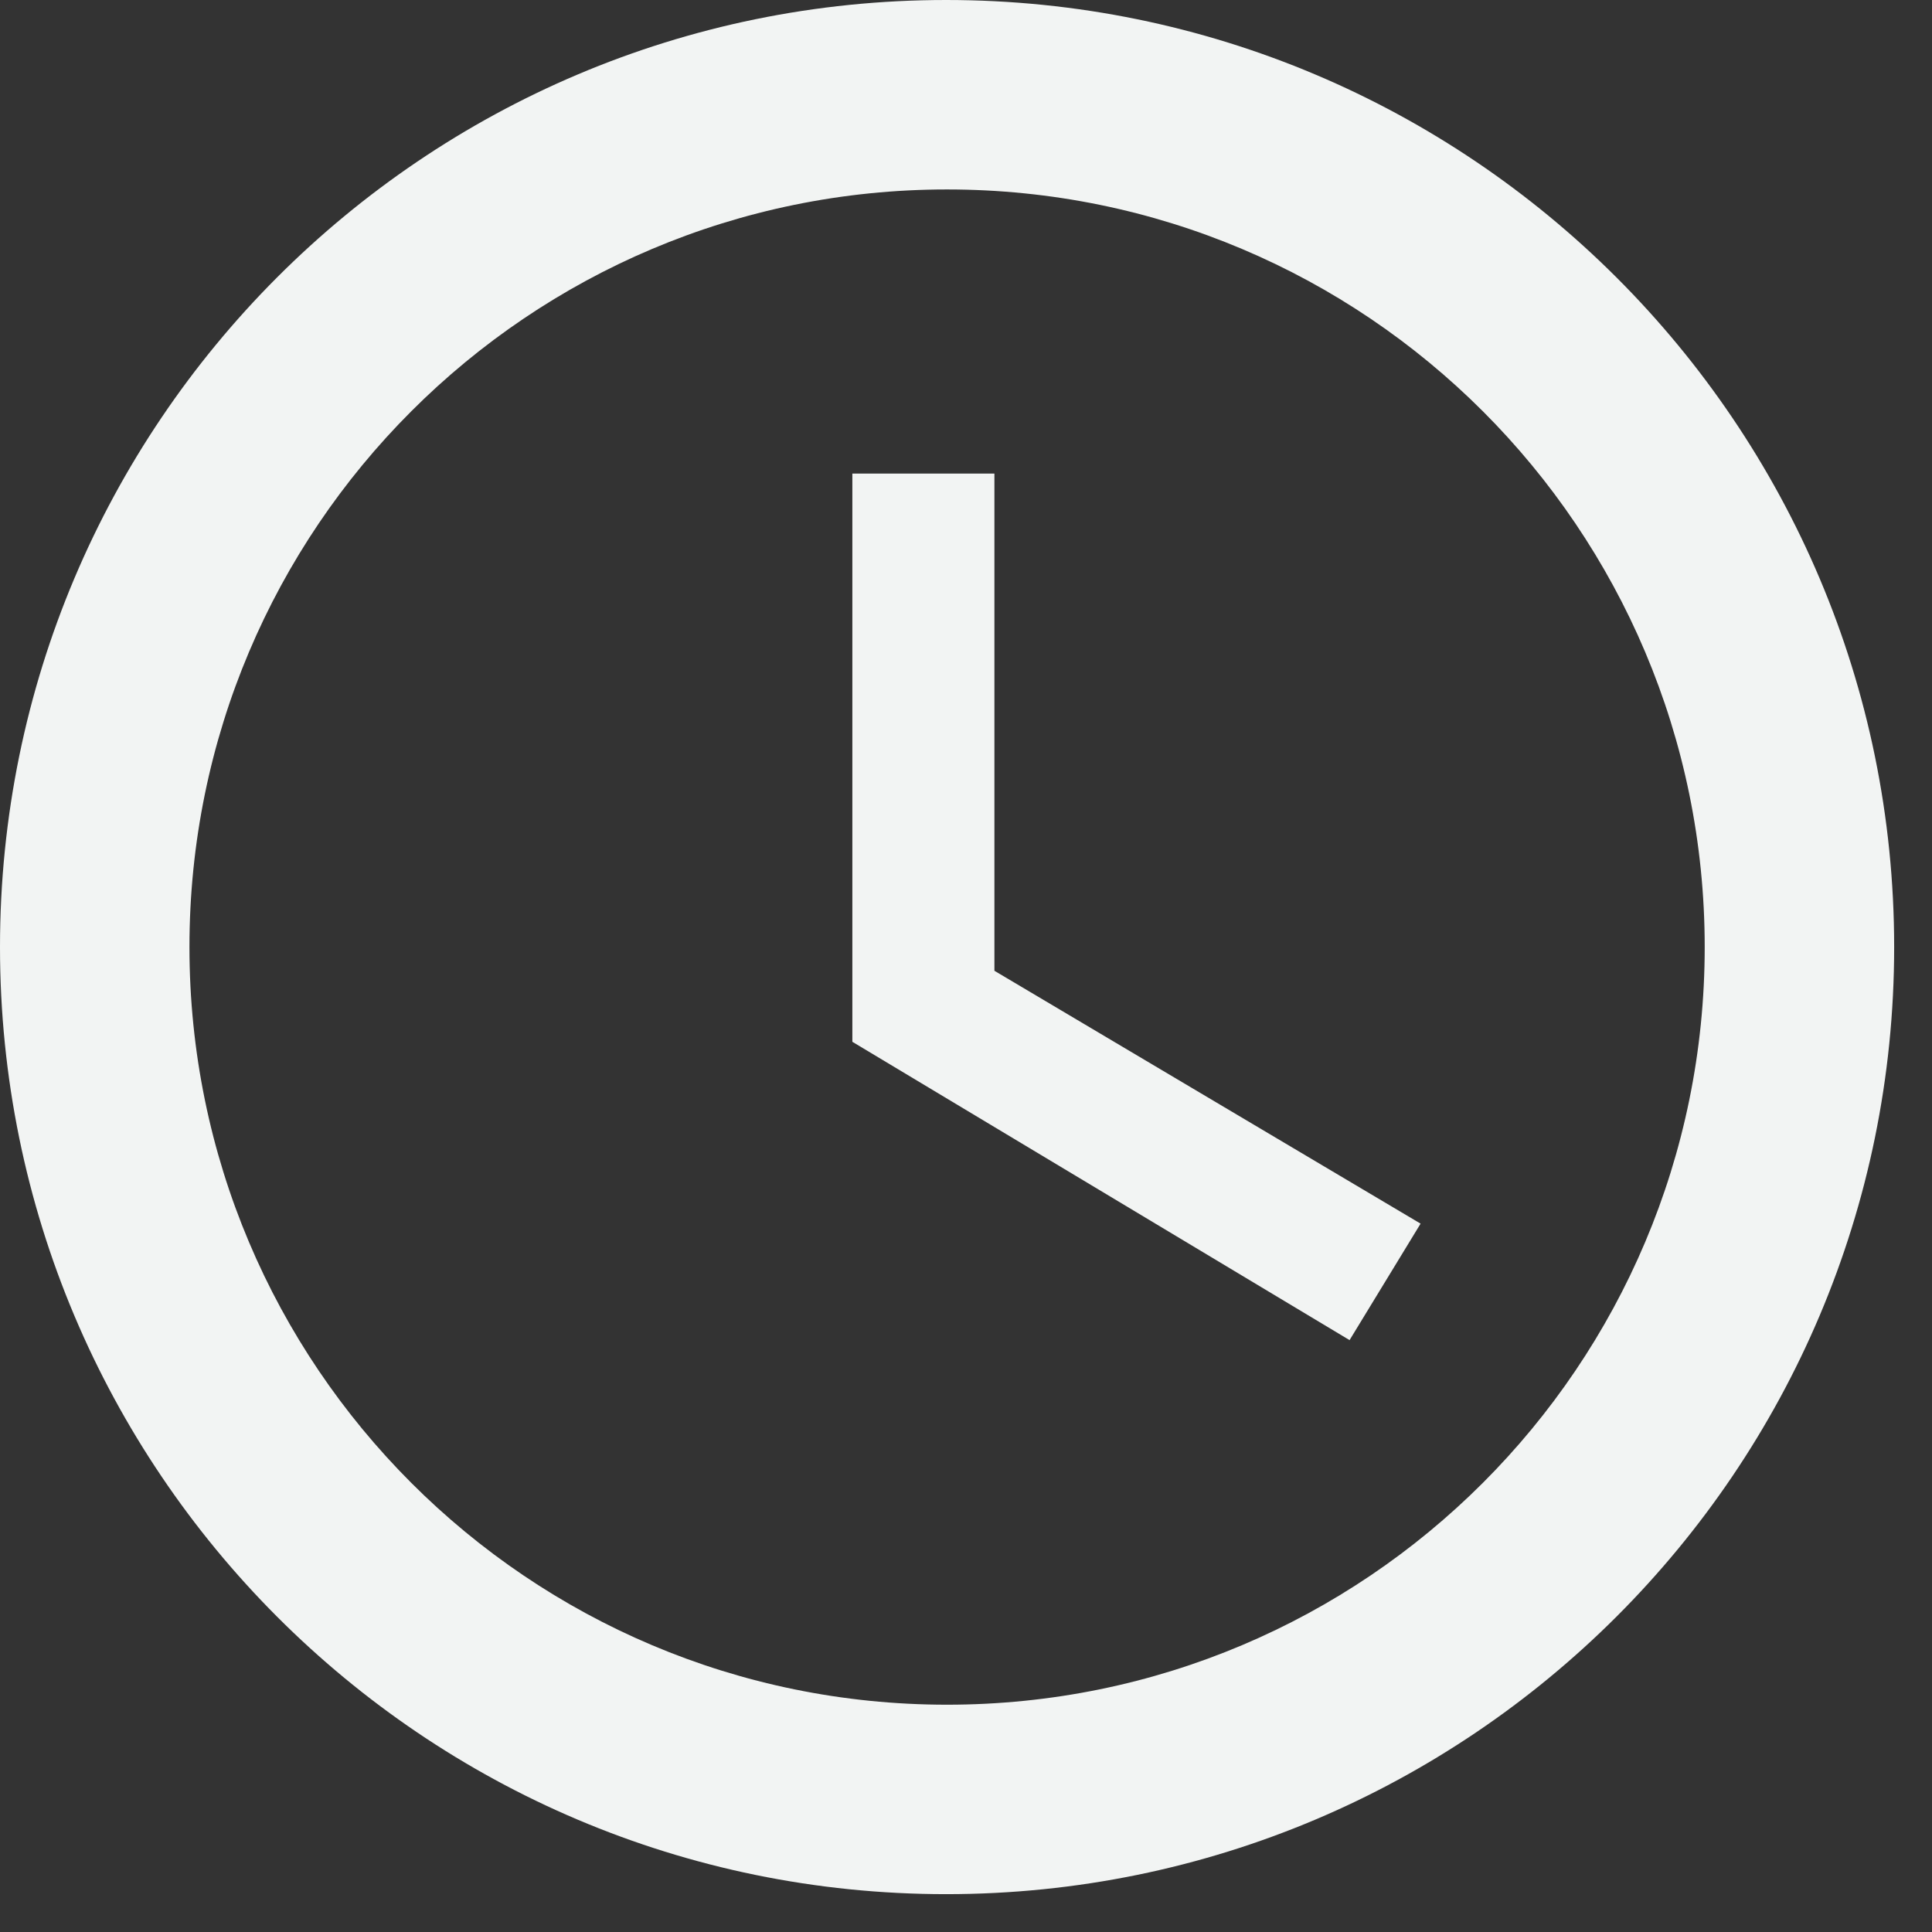 <svg width="17" height="17" viewBox="0 0 17 17" fill="none" xmlns="http://www.w3.org/2000/svg">
<rect x="0" y="0" width="17" height="17" fill="#333333" stroke="none"/>
<path d="M8.325 0C3.725 0 0 3.733 0 8.333C0 12.933 3.725 16.667 8.325 16.667C12.933 16.667 16.667 12.933 16.667 8.333C16.667 3.733 12.933 0 8.325 0ZM8.333 15C4.65 15 1.667 12.017 1.667 8.333C1.667 4.65 4.65 1.667 8.333 1.667C12.017 1.667 15 4.65 15 8.333C15 12.017 12.017 15 8.333 15Z" fill="#F2F4F3"/>
<path d="M8.75 4.167H7.5V9.167L11.875 11.792L12.5 10.767L8.75 8.542V4.167Z" fill="#F2F4F3"/>
</svg>
